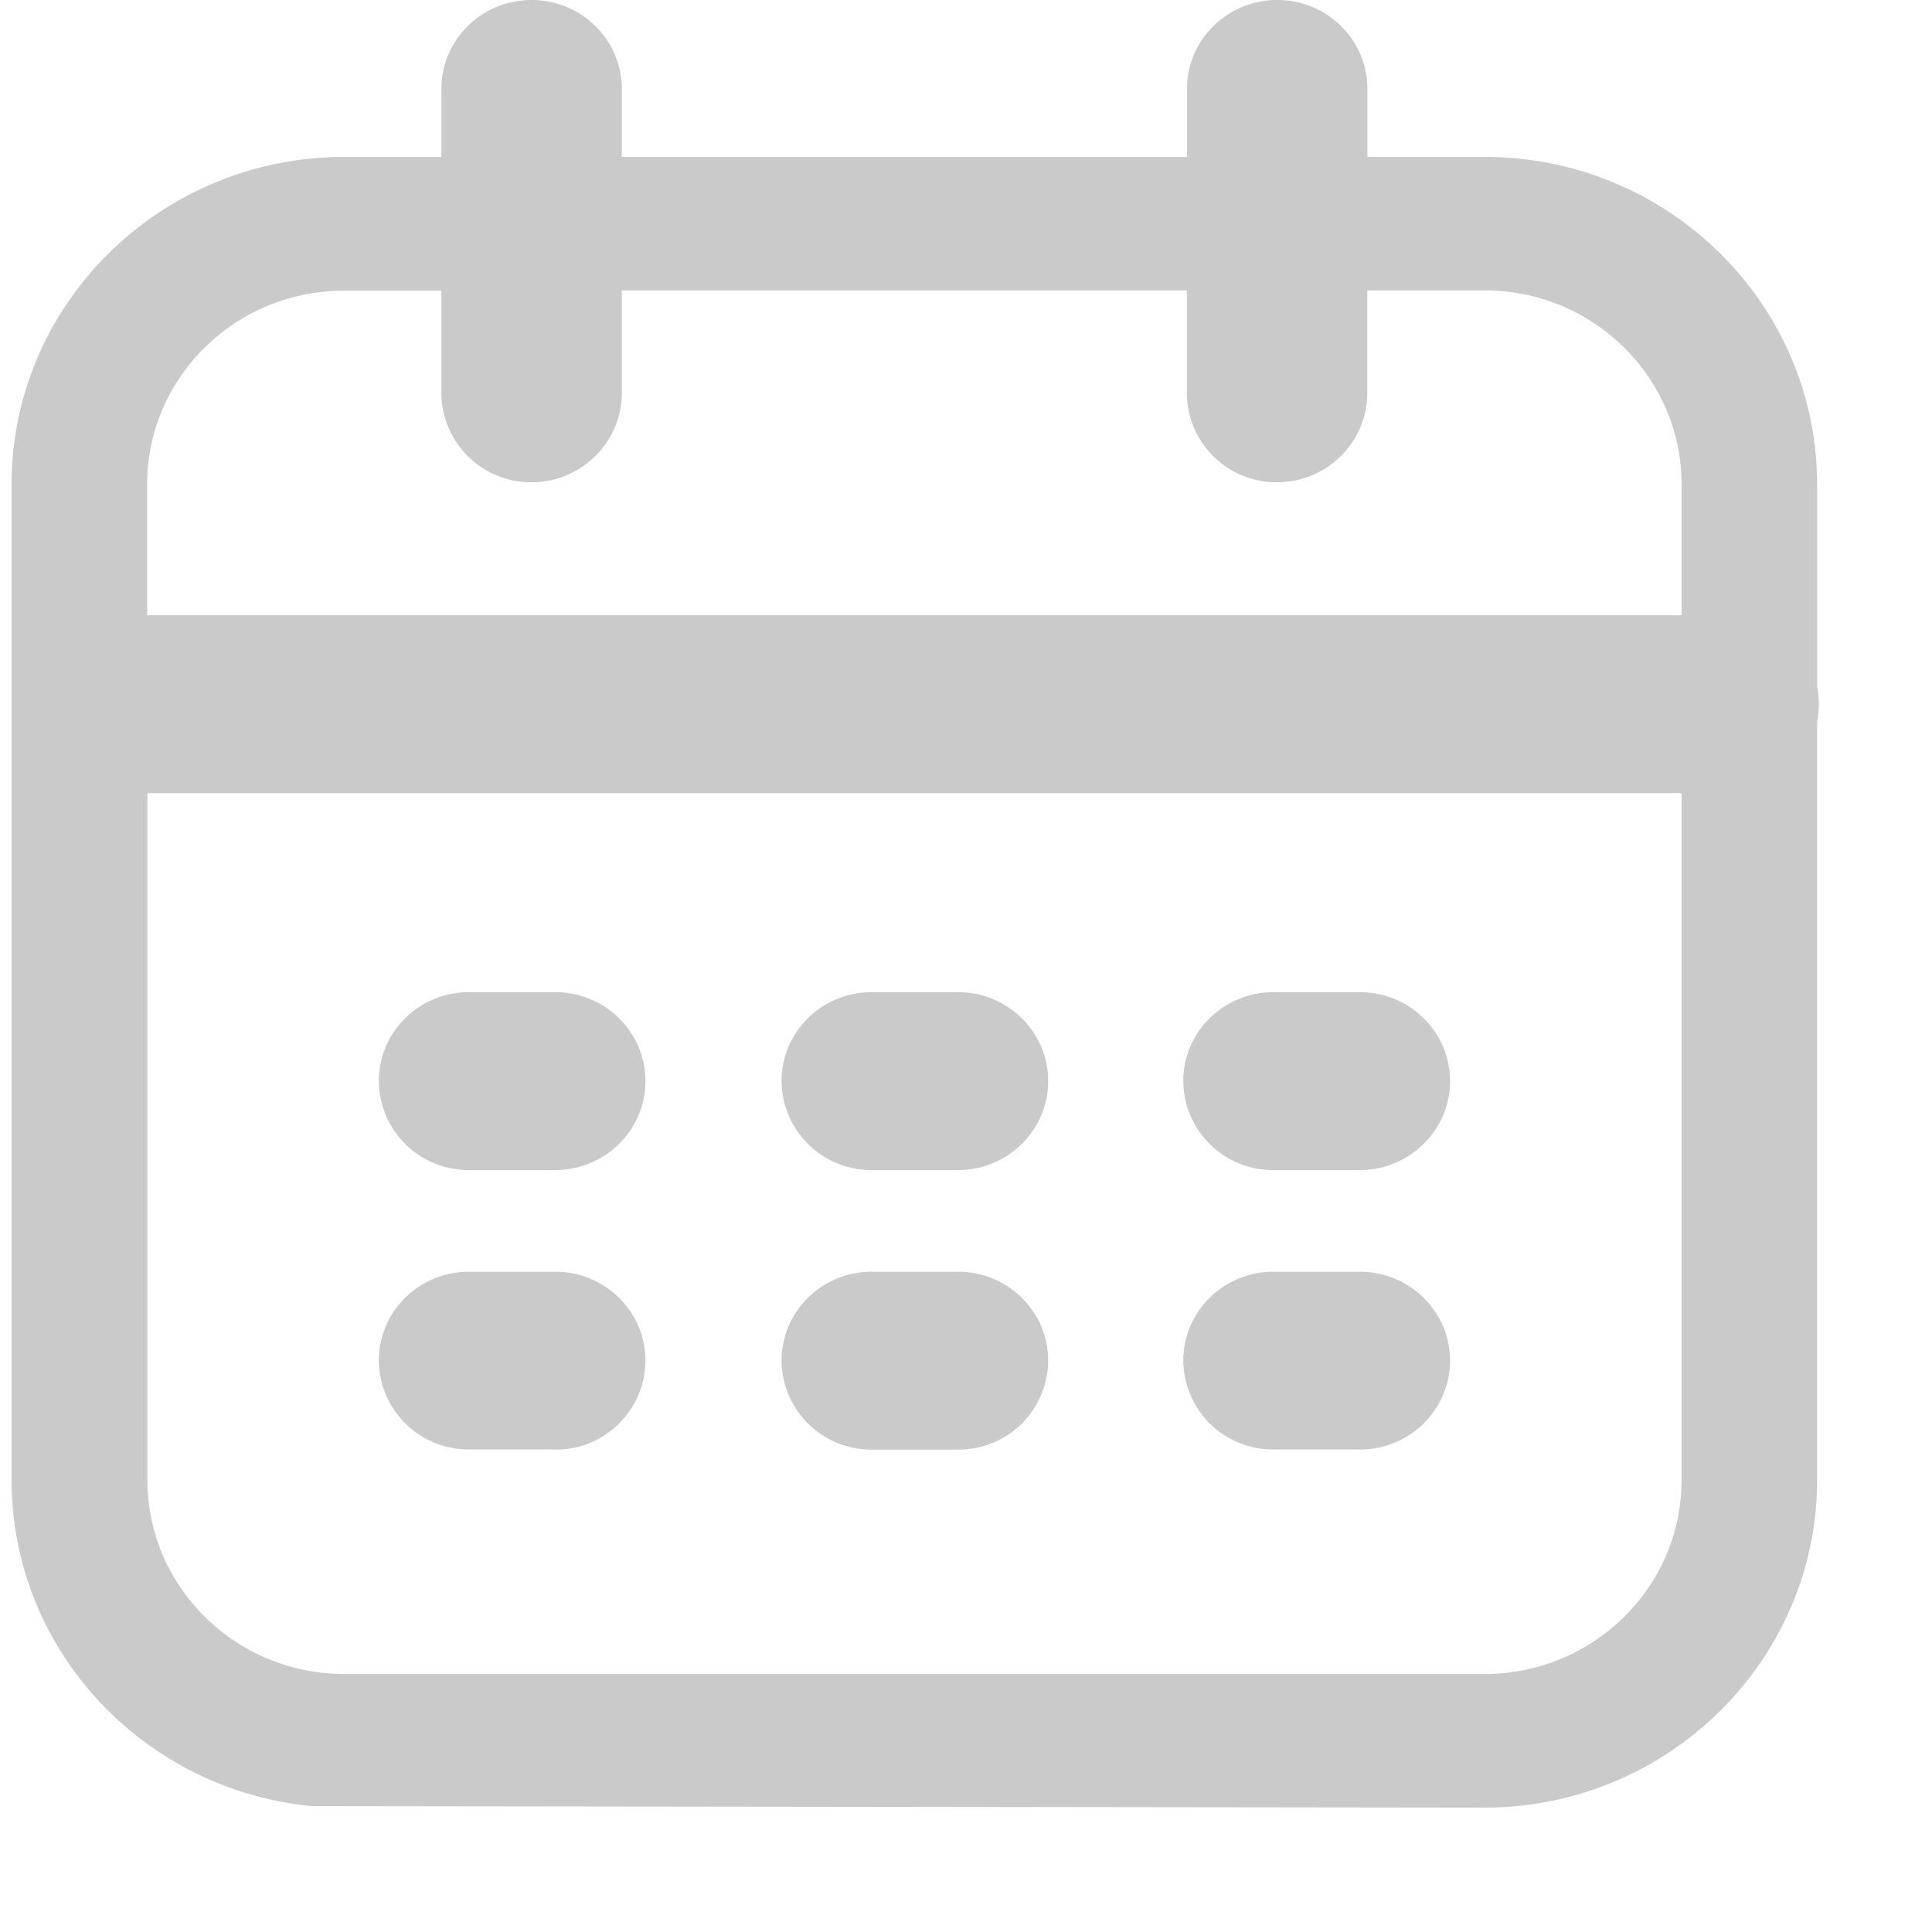 <?xml version="1.0" standalone="no"?><!DOCTYPE svg PUBLIC "-//W3C//DTD SVG 1.1//EN" "http://www.w3.org/Graphics/SVG/1.1/DTD/svg11.dtd"><svg t="1753851279760" class="icon" viewBox="0 0 1024 1024" version="1.1" xmlns="http://www.w3.org/2000/svg" p-id="10379" xmlns:xlink="http://www.w3.org/1999/xlink" width="200" height="200"><path d="M233.945 83.18V47.104c0-25.994 21.346-47.104 47.813-47.104 26.388 0 47.813 21.11 47.813 47.104v36.076h299.559V47.104c0-25.994 21.425-47.104 47.813-47.104 26.466 0 47.813 21.11 47.813 47.104v36.076h62.228c97.122 0 176.128 77.903 176.128 173.607V363.914a46.71 46.71 0 0 1 0 18.59v401.723c0 95.941-79.163 173.844-176.207 173.844l-621.253-0.788C76.327 949.012 6.144 874.654 6.144 784.463v-527.754c0-95.626 79.006-173.529 176.286-173.529h51.515z m0 70.892h-51.515C124.77 153.994 77.982 200.074 77.982 256.788v69.317a49.31 49.31 0 0 1 2.993 0h810.299v-69.317c0-56.714-46.789-102.873-104.369-102.873h-62.228v54.43c0 25.994-21.346 47.262-47.813 47.262a47.498 47.498 0 0 1-47.813-47.104v-54.587H329.57v54.43c0 25.994-21.425 47.262-47.813 47.262a47.498 47.498 0 0 1-47.813-47.104v-54.587z m657.408 266.319H81.132l-2.993-0.079v364.15c0 56.714 46.868 102.794 104.369 102.794H786.905c57.58 0 104.369-46.159 104.369-102.794V420.391z m-383.606 347.924h-45.686a47.498 47.498 0 0 1-47.813-47.183c0-25.994 21.346-47.104 47.813-47.104h45.686c26.388 0 47.813 21.11 47.813 47.104a47.419 47.419 0 0 1-47.813 47.183z m-213.465-148.165h-45.686a47.498 47.498 0 0 1-47.813-47.183c0-25.994 21.346-47.104 47.813-47.104h45.686c26.388 0 47.813 21.11 47.813 47.104 0 26.073-21.425 47.183-47.813 47.183z m213.465 0h-45.686a47.498 47.498 0 0 1-47.813-47.183c0-25.994 21.346-47.104 47.813-47.104h45.686c26.388 0 47.813 21.11 47.813 47.104 0 26.073-21.425 47.183-47.813 47.183z m212.913 0h-45.686a47.498 47.498 0 0 1-47.813-47.183c0-25.994 21.425-47.104 47.813-47.104h45.686c26.466 0 47.892 21.11 47.892 47.104 0 26.073-21.425 47.183-47.892 47.183z m-426.378 148.086h-45.686a47.498 47.498 0 0 1-47.813-47.104c0-25.994 21.346-47.104 47.813-47.104h45.686c26.388 0 47.813 21.11 47.813 47.104a47.419 47.419 0 0 1-47.813 47.183z m426.378 0h-45.686a47.498 47.498 0 0 1-47.813-47.104c0-25.994 21.425-47.104 47.813-47.104h45.686c26.466 0 47.892 21.11 47.892 47.104 0 26.073-21.425 47.183-47.892 47.183z" fill="#8a8a8a" fill-opacity=".45" p-id="10380"></path></svg>